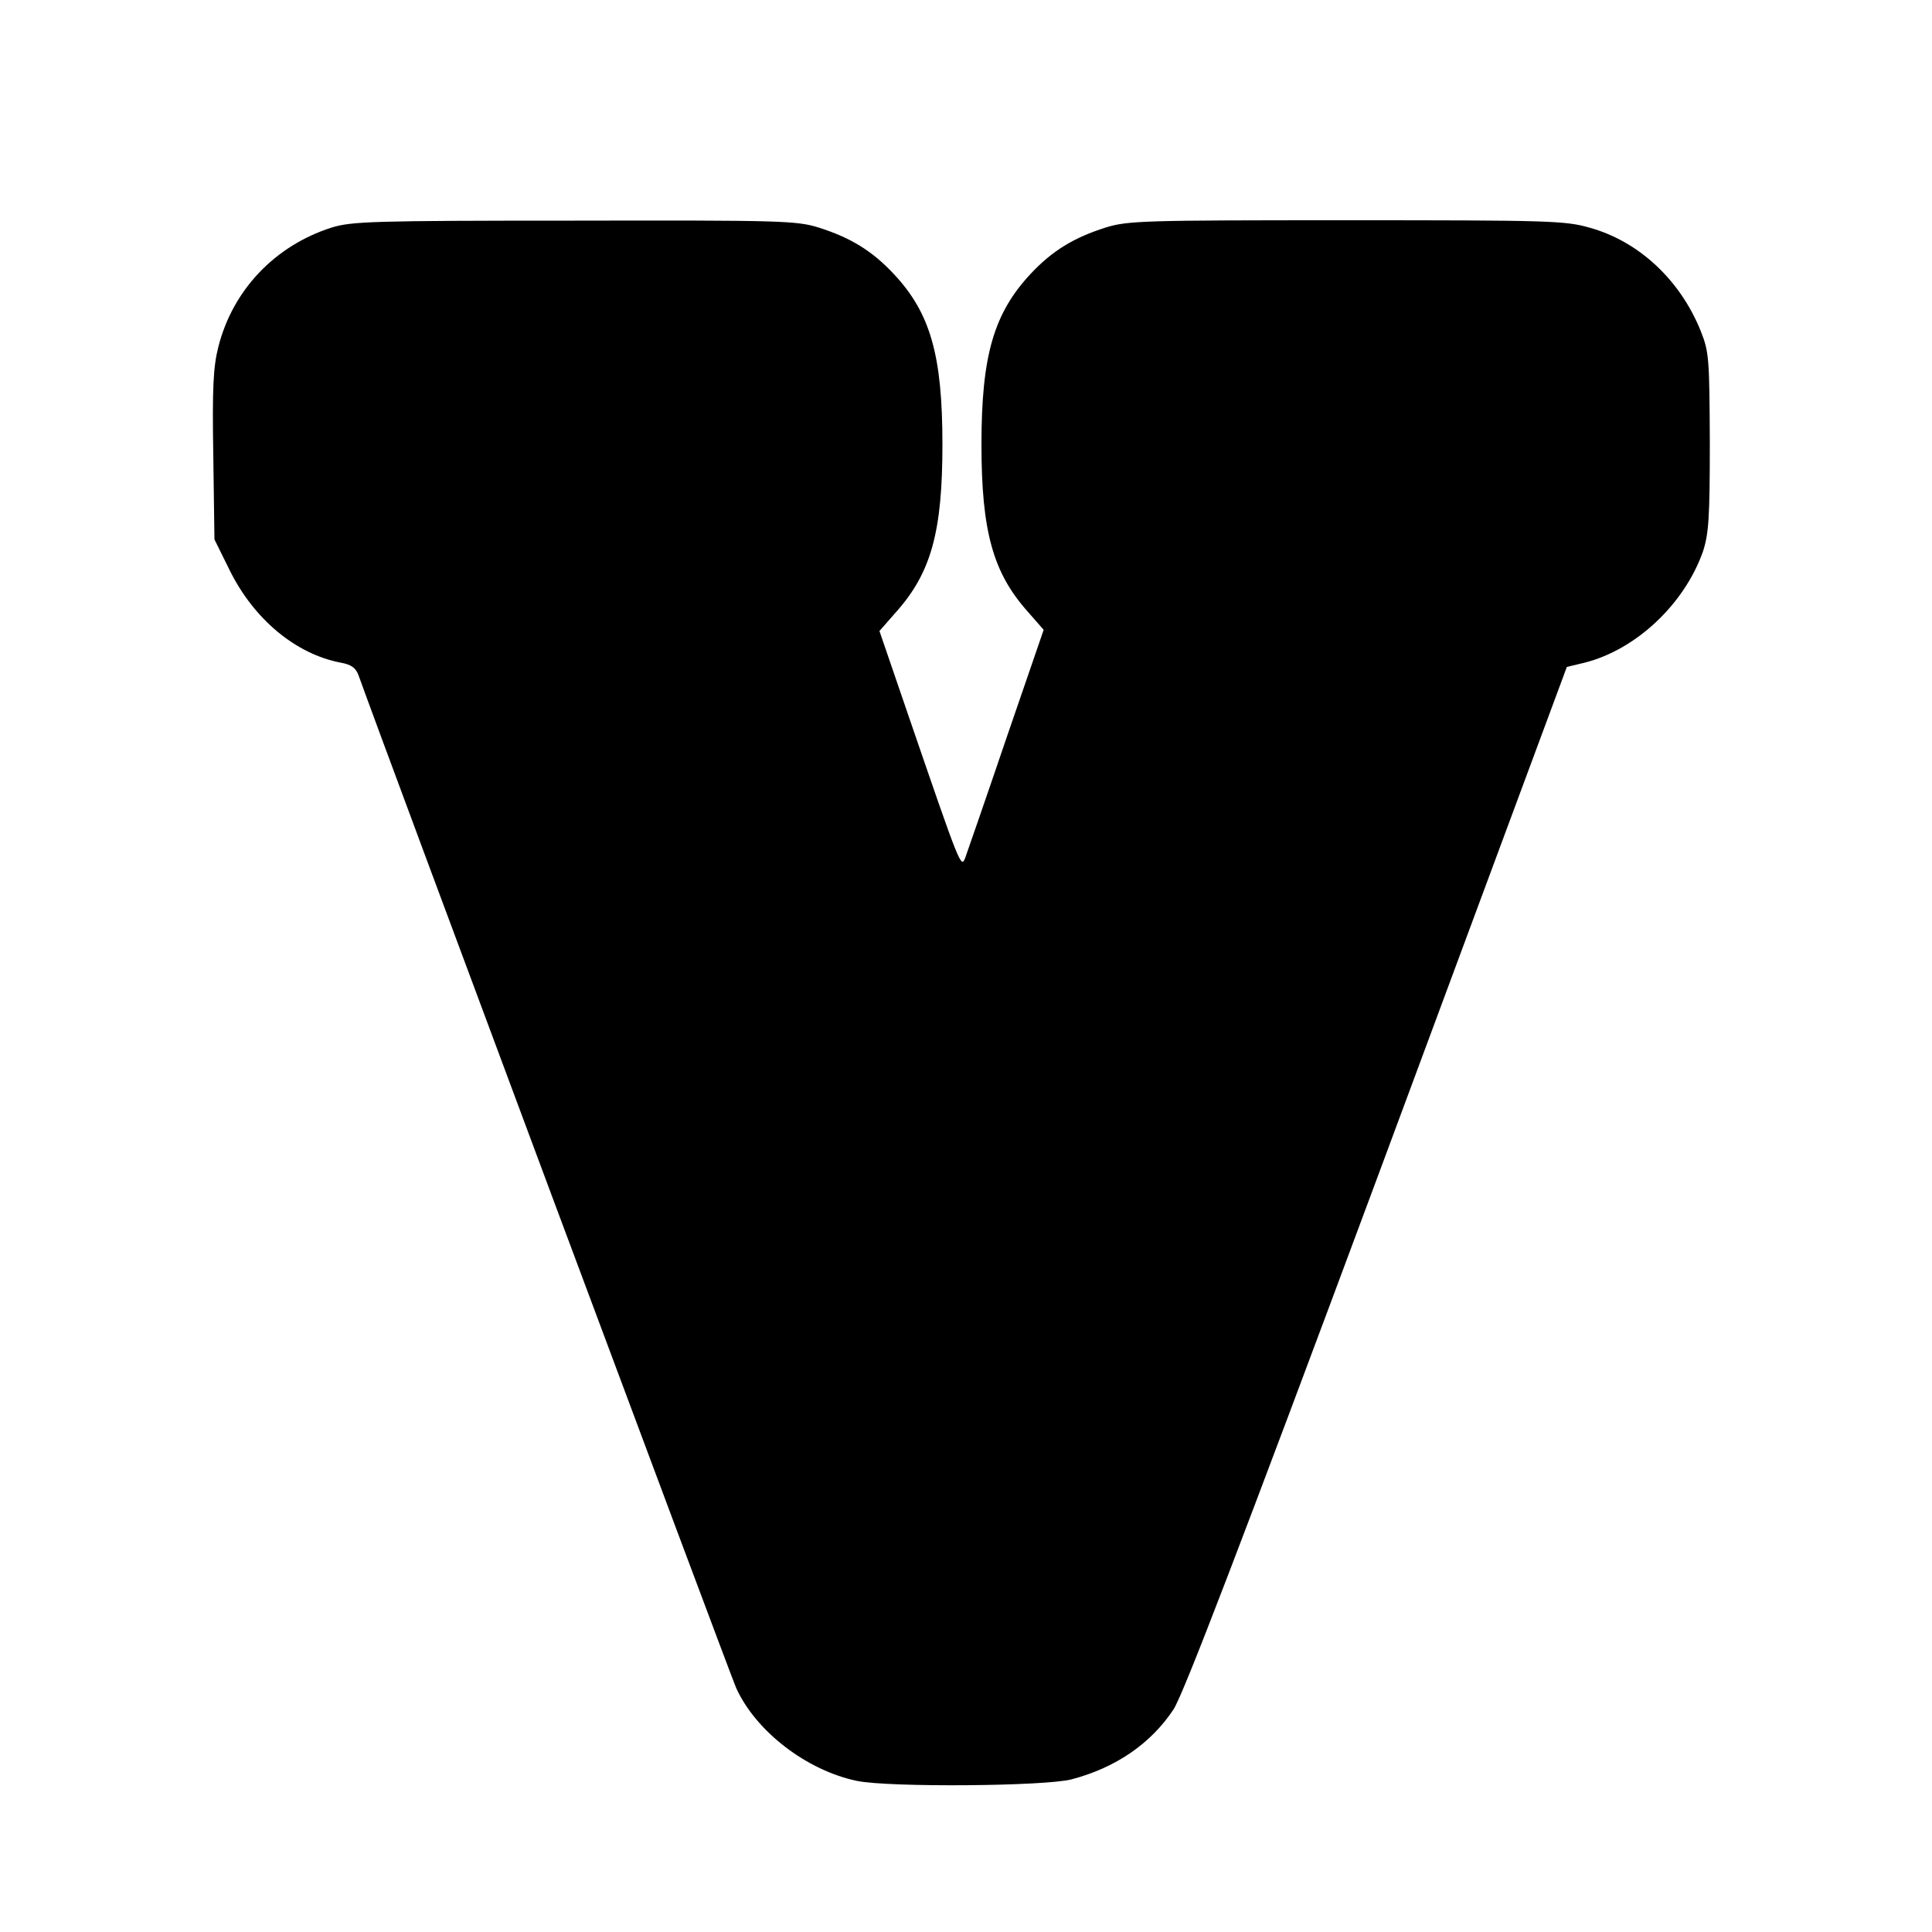 <?xml version="1.0" standalone="no"?>
<!DOCTYPE svg PUBLIC "-//W3C//DTD SVG 20010904//EN"
 "http://www.w3.org/TR/2001/REC-SVG-20010904/DTD/svg10.dtd">
<svg version="1.0" xmlns="http://www.w3.org/2000/svg"
 width="500pt" height="500pt" viewBox="0 0 500 500"
 preserveAspectRatio="xMidYMid meet">

<g transform="translate(0,500) scale(0.1,-0.1)"
fill="#000000" stroke="none">
<path d="M858 4411 c-147 -47 -256 -162 -293 -309 -13 -51 -16 -105 -13 -281
l3 -217 39 -79 c63 -128 172 -218 288 -240 28 -5 39 -14 46 -33 66 -185 960
-2581 977 -2620 51 -113 183 -214 313 -241 83 -17 485 -14 555 4 114 30 205
92 264 181 25 38 174 426 527 1375 l491 1323 46 11 c134 34 258 152 306 287
15 46 18 85 18 283 -1 216 -2 234 -23 287 -53 133 -161 234 -289 269 -62 18
-109 19 -629 19 -523 0 -566 -1 -623 -19 -82 -26 -138 -60 -194 -120 -95 -102
-127 -211 -127 -441 0 -225 30 -332 119 -432 l42 -48 -97 -282 c-53 -156 -101
-294 -106 -308 -11 -28 -12 -25 -148 371 l-74 216 43 49 c91 102 120 208 120
434 0 230 -31 340 -126 441 -56 60 -112 94 -194 120 -57 18 -100 19 -632 18
-526 0 -577 -2 -629 -18z"/>
</g>
</svg>
